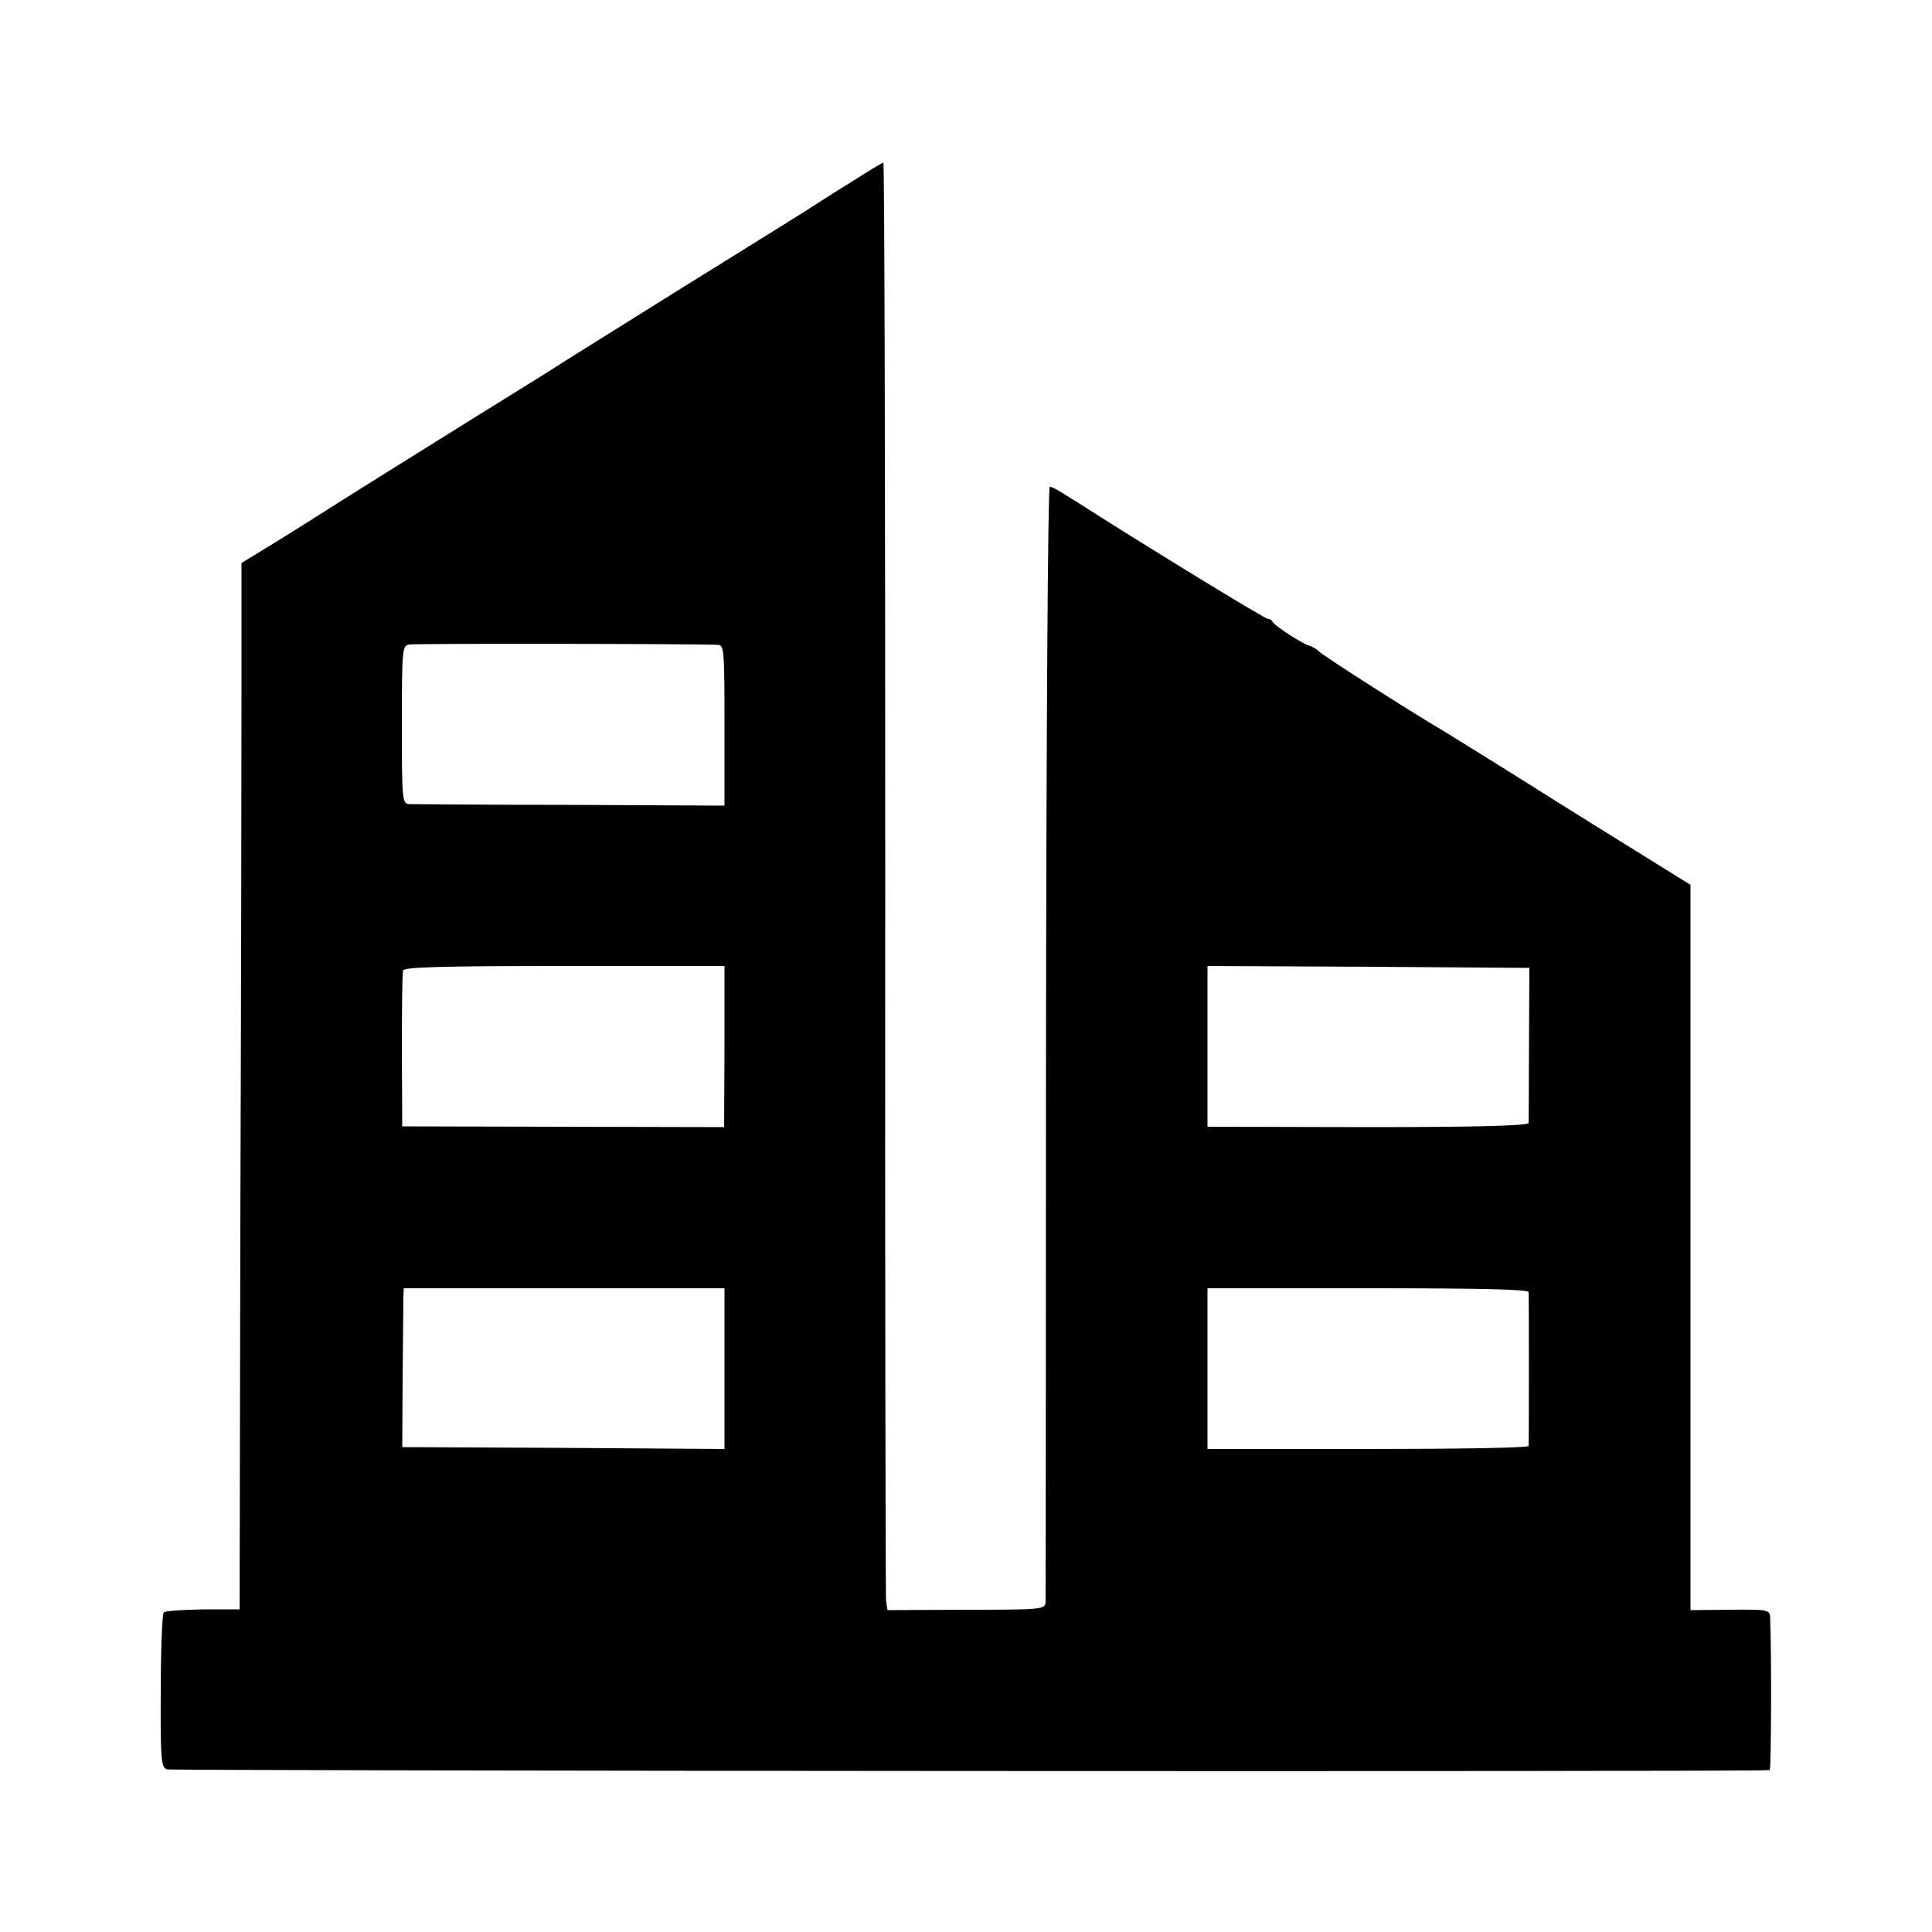 <?xml version="1.0" standalone="no"?>
<!DOCTYPE svg PUBLIC "-//W3C//DTD SVG 20010904//EN"
 "http://www.w3.org/TR/2001/REC-SVG-20010904/DTD/svg10.dtd">
<svg version="1.0" xmlns="http://www.w3.org/2000/svg"
 width="512pt" height="512pt" viewBox="0 0 512 512"
 preserveAspectRatio="xMidYMid meet">
<g transform="translate(0,512) scale(0.1,-0.1)"
fill="#000000" stroke="none">
<path d="M2250 4634 c-47 -29 -98 -62 -115 -73 -16 -10 -158 -99 -315 -196
-157 -98 -301 -188 -320 -200 -19 -13 -127 -80 -240 -150 -284 -177 -314 -196
-368 -230 -26 -17 -93 -59 -149 -94 l-103 -63 0 -346 c0 -191 -1 -815 -3
-1387 l-2 -1040 -97 0 c-53 -1 -100 -4 -104 -8 -4 -4 -8 -98 -8 -208 -1 -181
1 -202 16 -208 13 -4 4222 -7 4248 -2 4 1 5 319 1 406 -1 19 -8 20 -106 19
l-105 -1 0 961 0 961 -185 115 c-102 63 -240 150 -307 192 -68 42 -141 88
-163 101 -103 61 -321 201 -330 211 -6 6 -16 12 -23 14 -16 3 -96 54 -100 65
-2 4 -8 7 -12 7 -8 0 -289 172 -450 274 -100 64 -120 76 -128 76 -5 0 -9 -642
-10 -1467 0 -808 -1 -1477 -1 -1488 -1 -20 -7 -21 -210 -21 l-209 -1 -4 26
c-1 14 -3 878 -2 1919 0 1040 -2 1892 -5 1891 -3 0 -44 -25 -91 -55z m-347
-1223 c16 -1 17 -18 17 -213 l0 -213 -408 2 c-224 0 -416 2 -427 2 -19 1 -20
8 -20 211 0 202 1 209 20 212 17 3 770 2 818 -1z m17 -1064 l-1 -214 -426 1
-427 1 -1 200 c0 110 1 206 3 213 3 9 98 12 428 12 l424 0 0 -213z m2132 8 c0
-110 -1 -205 -1 -211 -1 -7 -129 -11 -426 -11 l-425 1 0 213 0 213 427 -2 426
-3 -1 -200z m-2132 -862 l0 -213 -427 3 -427 2 1 185 c1 102 2 197 2 211 l1
25 425 0 425 0 0 -213z m2131 203 c1 -14 1 -399 0 -408 -1 -5 -192 -8 -426 -8
l-425 0 0 213 0 213 425 0 c295 0 425 -3 426 -10z"/>
</g>
</svg>
